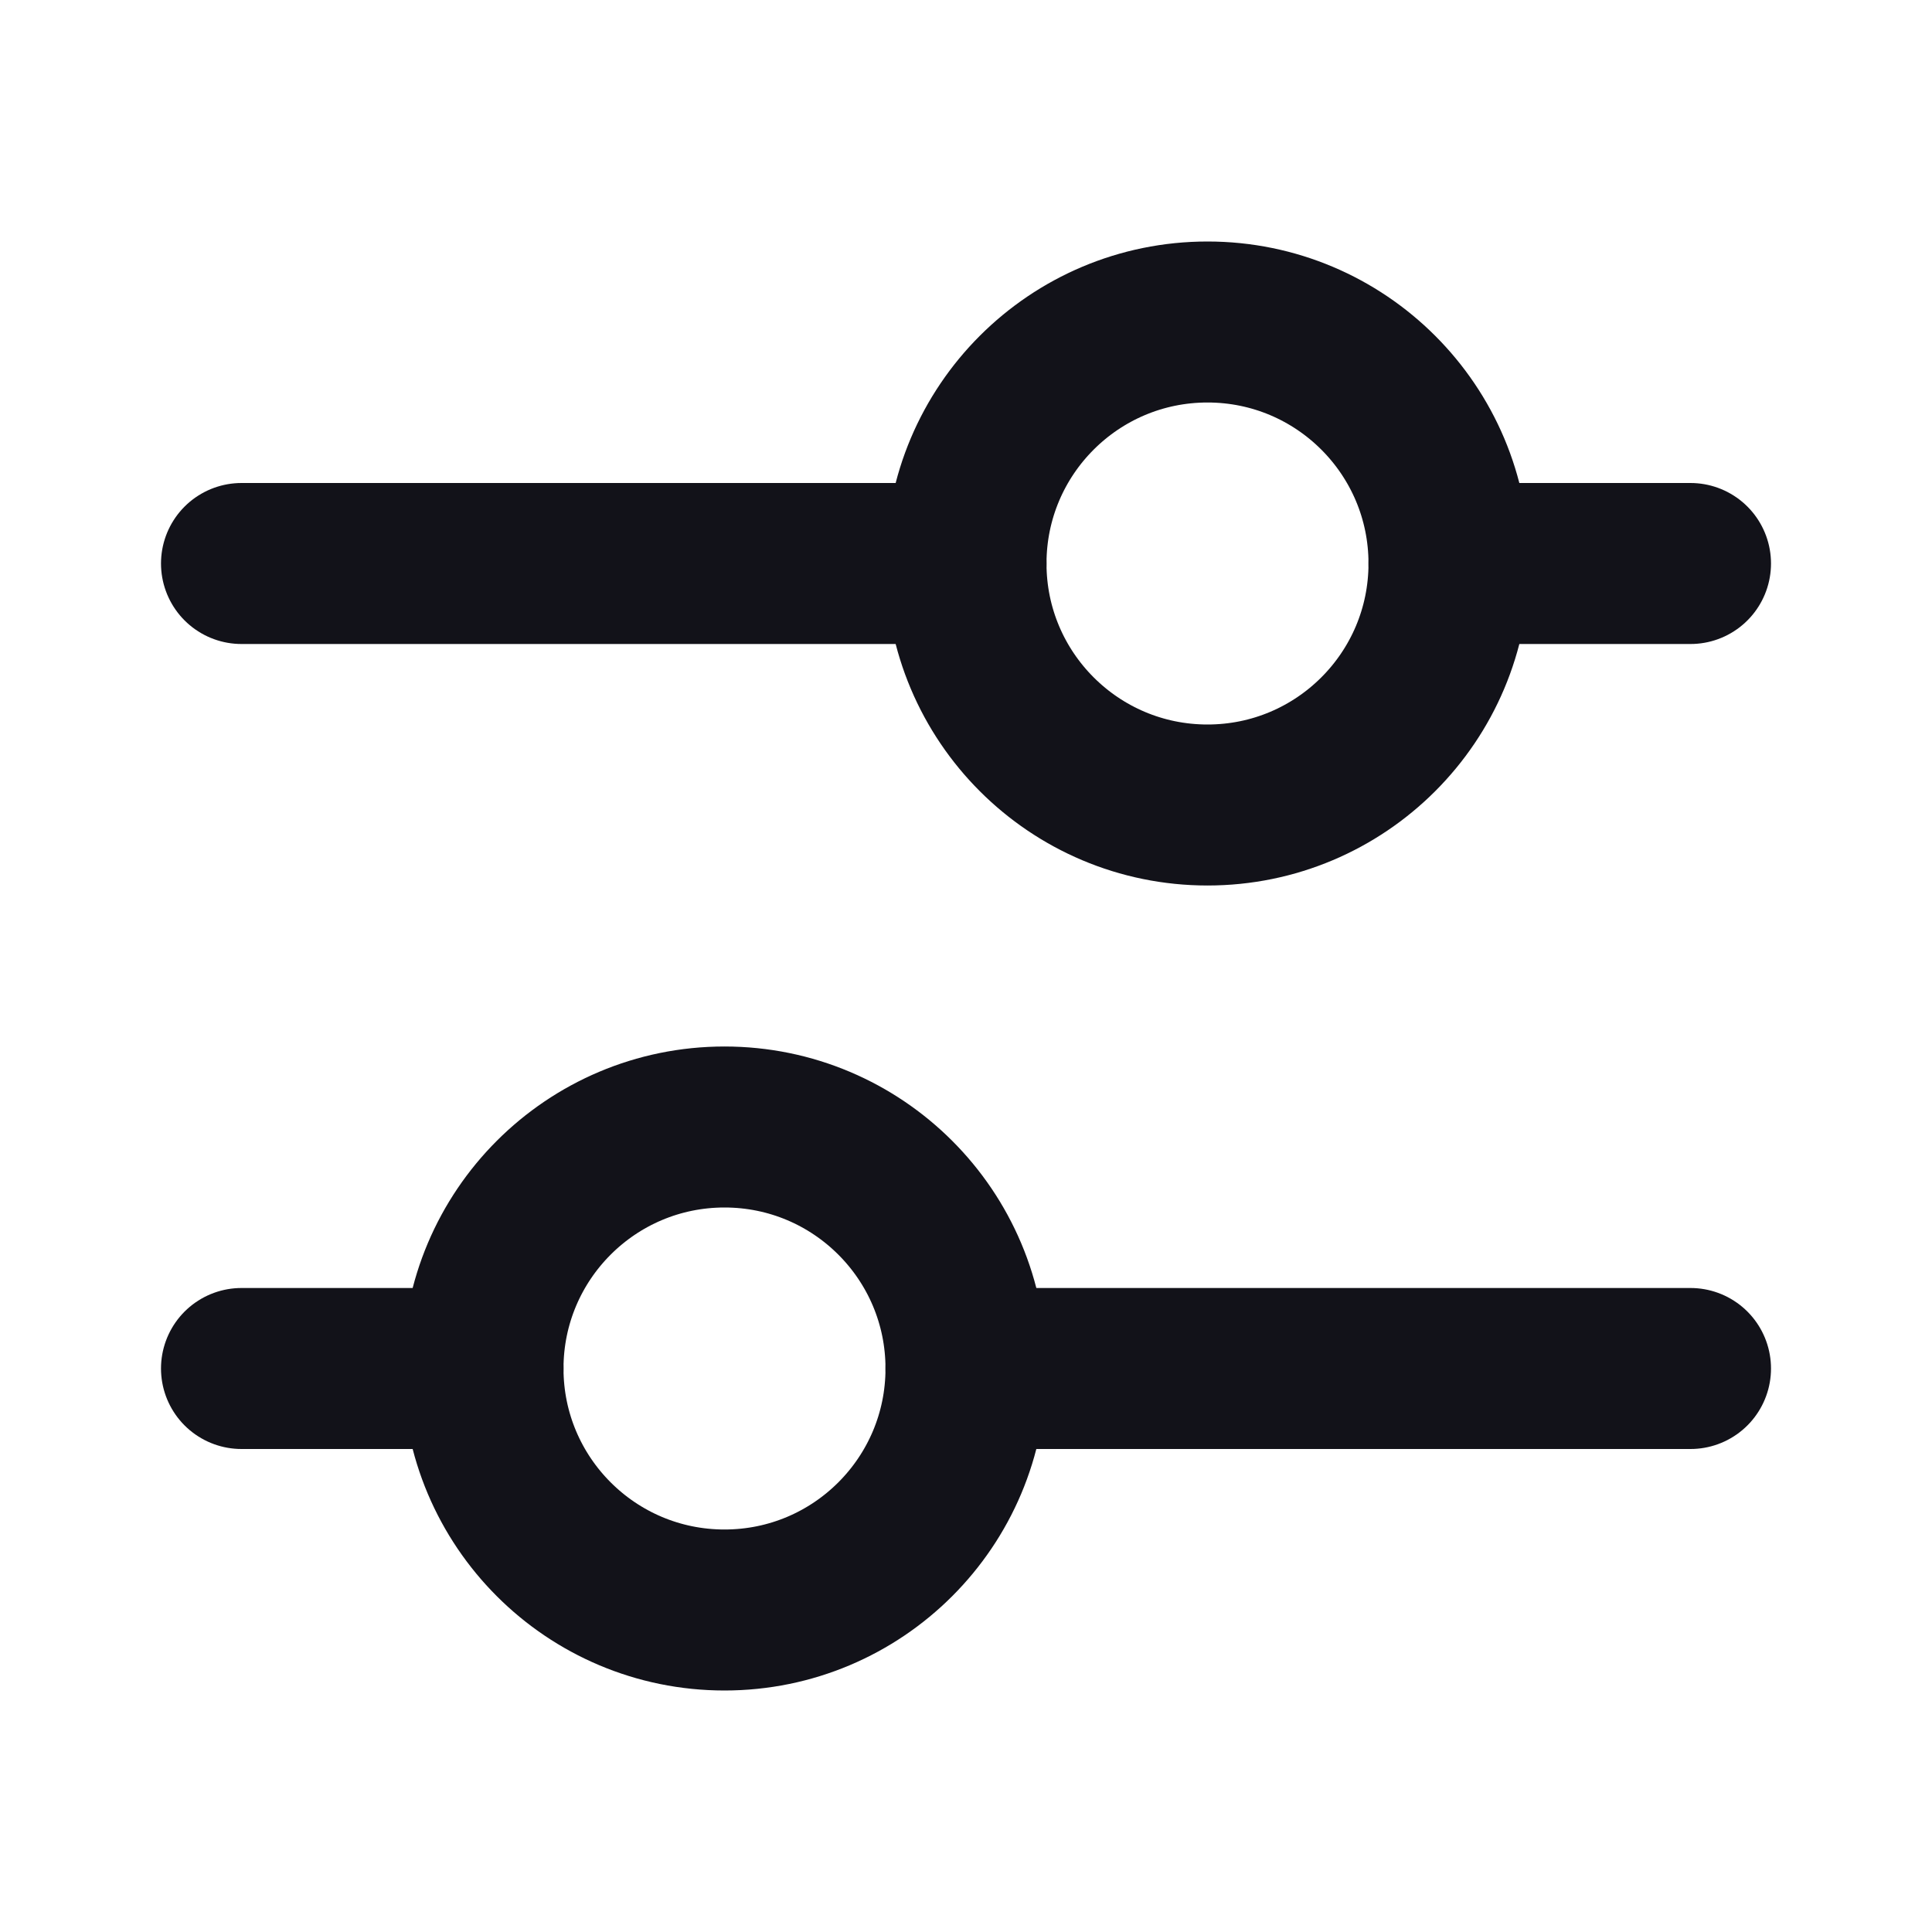 <svg width="24" height="24" viewBox="0 0 24 24" fill="none" xmlns="http://www.w3.org/2000/svg">
    <path d="M21 7H18M3 7H12" stroke="#121219" stroke-width="2" stroke-linecap="round"/>
    <path d="M15 10C16.657 10 18 8.657 18 7C18 5.343 16.657 4 15 4C13.343 4 12 5.343 12 7C12 8.657 13.343 10 15 10Z" stroke="#121219" stroke-width="2"/>
    <path d="M21 17H12M3 17H6" stroke="#121219" stroke-width="2" stroke-linecap="round"/>
    <path d="M9 20C10.657 20 12 18.657 12 17C12 15.343 10.657 14 9 14C7.343 14 6 15.343 6 17C6 18.657 7.343 20 9 20Z" stroke="#121219" stroke-width="2"/>
</svg>
